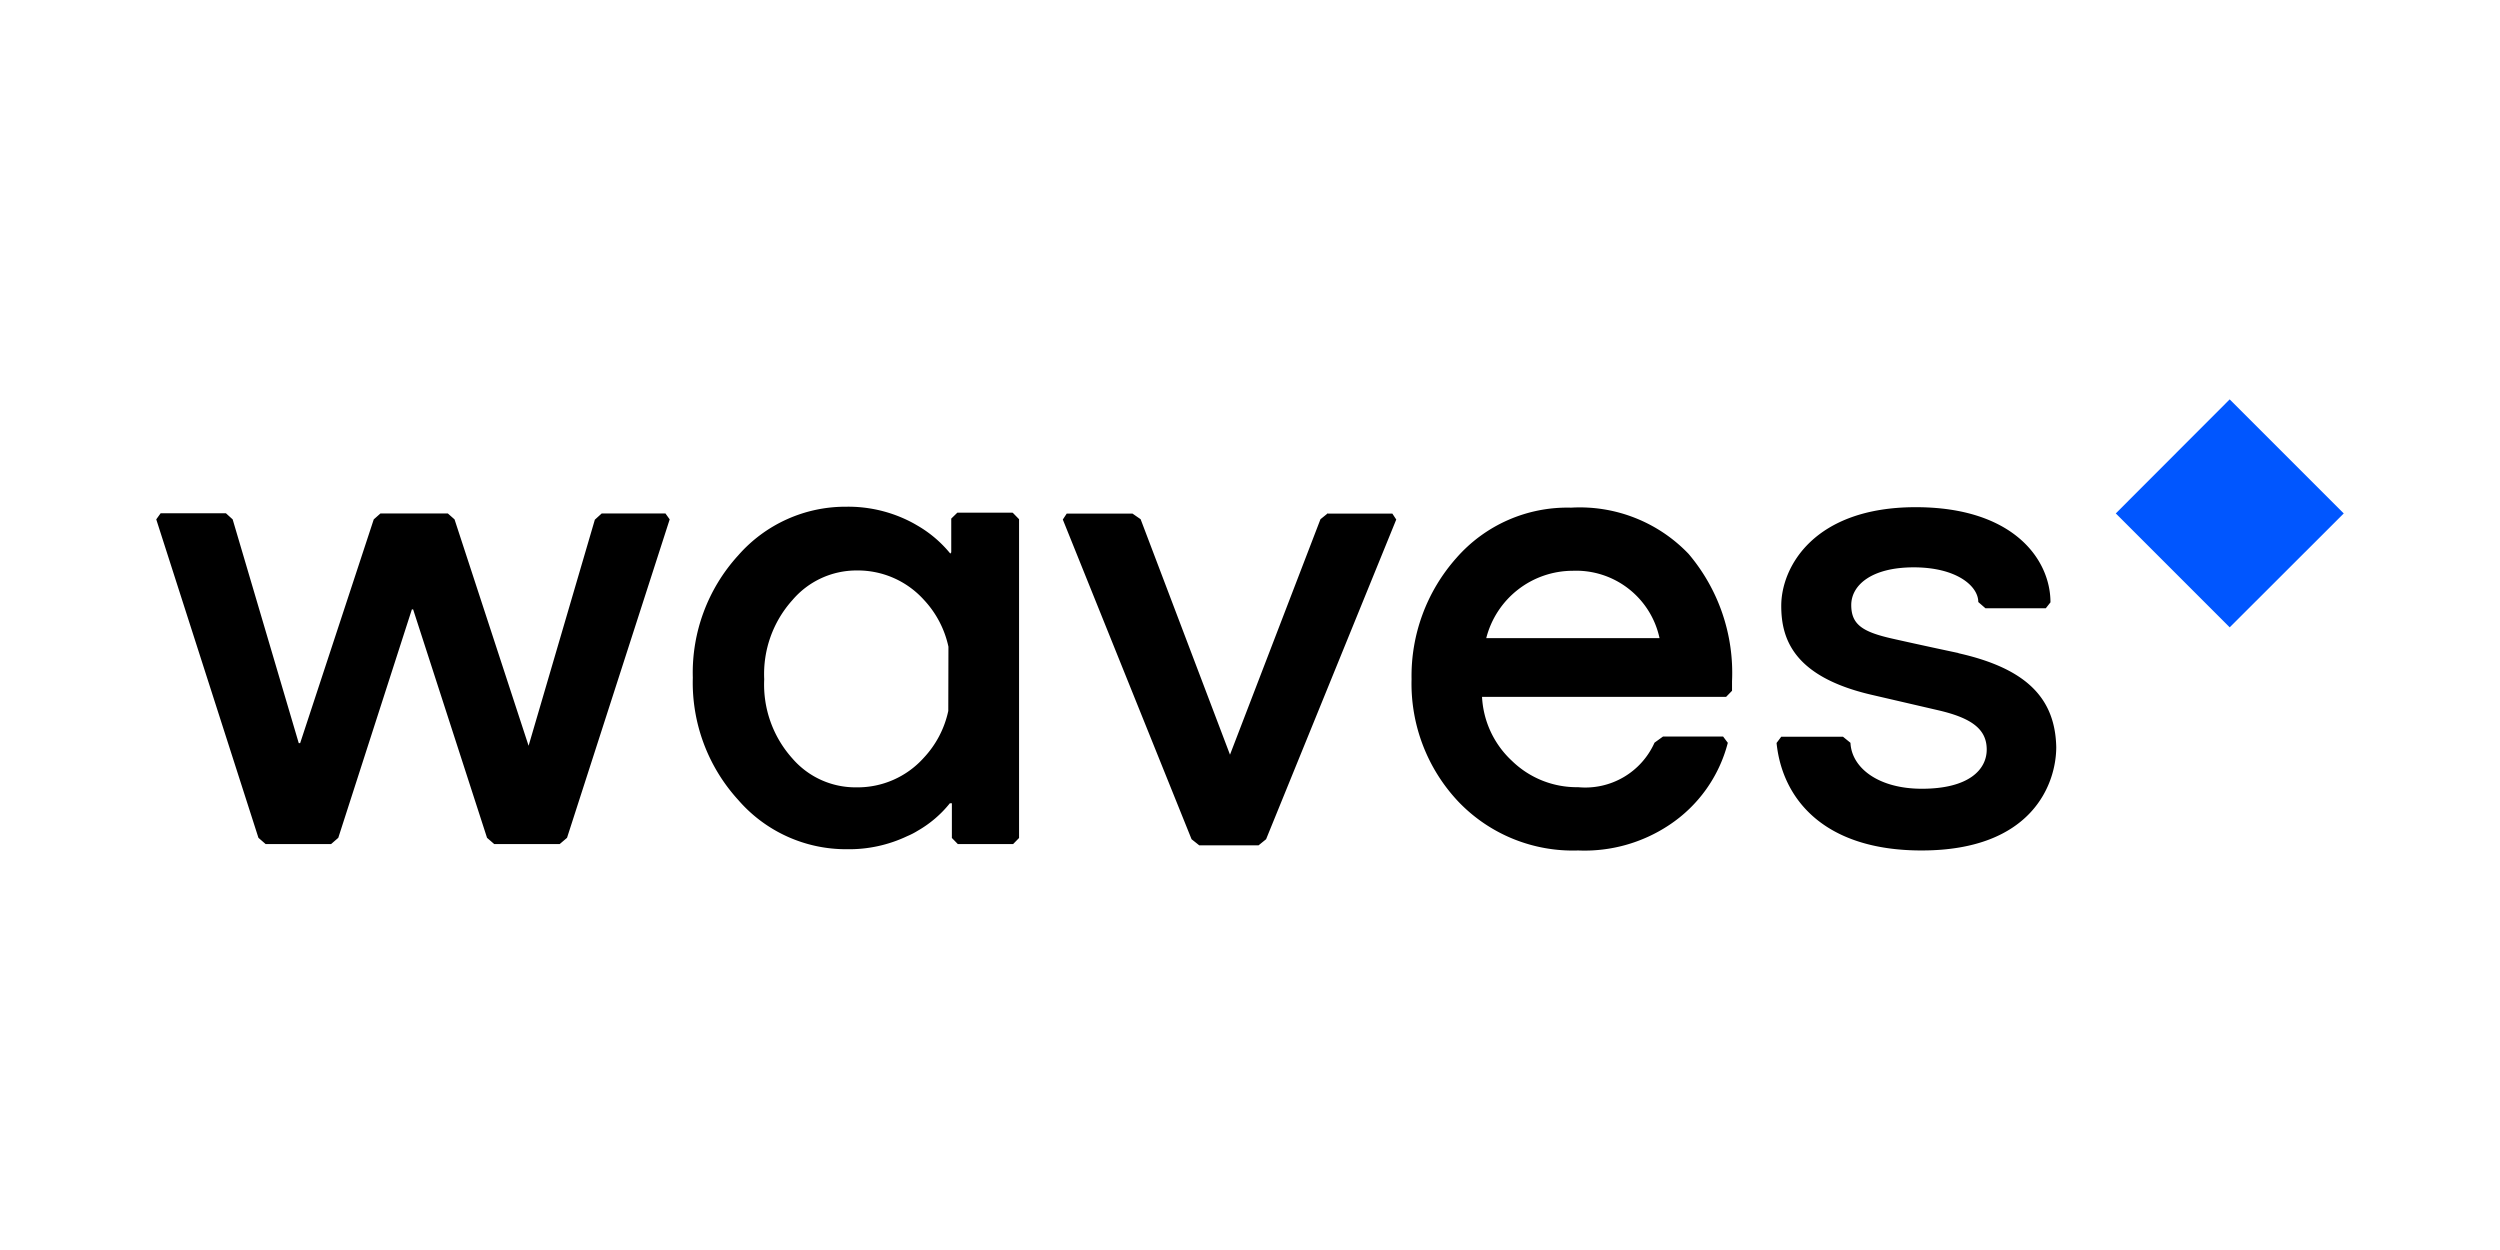 <svg id="Calque_1" data-name="Calque 1" xmlns="http://www.w3.org/2000/svg" viewBox="0 0 160 80"><defs><style>.cls-1{fill:#0056ff;}</style></defs><title>wavesdex</title><g id="wavesdex"><path d="M42.58,32.85l.28.39L36.29,53.62l-.47.4H31.63l-.46-.4L26.44,39h-.08L21.65,53.62l-.46.4H17l-.46-.4L10,33.24l.28-.39h4.18l.43.39,4.23,14.32h.09l4.71-14.32.43-.38h4.31l.43.38,4.74,14.49,4.24-14.47.44-.4h4.07Zm42.4,0-.47.38L78.72,48.3,73,33.23l-.52-.36H68.27l-.25.38,8.24,20.46.49.39h3.8l.48-.39,8.33-20.46-.25-.38H85Zm23.09,2.6a11.77,11.77,0,0,1,2.78,8.15v.61l-.38.39H94.85a6,6,0,0,0,1.92,4.1A5.94,5.94,0,0,0,101,50.38a4.85,4.85,0,0,0,4.89-2.85l.54-.39h3.85l.3.4a9,9,0,0,1-3.75,5.26A9.78,9.78,0,0,1,101,54.43a10.13,10.13,0,0,1-7.66-3.12,11,11,0,0,1-3-7.85,11.36,11.36,0,0,1,2.86-7.74,9.43,9.43,0,0,1,7.35-3.23A9.63,9.63,0,0,1,108.07,35.45Zm-1.86,5.39a5.46,5.46,0,0,0-5.56-4.31,5.72,5.72,0,0,0-5.53,4.31Zm-41.37-8,.38.39v20.4l-.38.39H61.3l-.38-.39V51.41h-.13a7.25,7.25,0,0,1-2.06,1.76,4.55,4.55,0,0,1-.66.34,8.67,8.67,0,0,1-3.88.84,9.12,9.12,0,0,1-6.94-3.15,11.14,11.14,0,0,1-2.91-7.83,11.14,11.14,0,0,1,2.91-7.83,9.12,9.12,0,0,1,6.9-3.11,8.74,8.74,0,0,1,3.9.85c.21.1.42.21.62.33a7.66,7.66,0,0,1,2.15,1.82l.06-.08V33.19l.39-.38H64.8ZM60.7,41.39a6.34,6.34,0,0,0-1.57-3,5.7,5.7,0,0,0-4.31-1.88,5.38,5.38,0,0,0-4.1,1.89,7.07,7.07,0,0,0-1.81,5.07,7.08,7.08,0,0,0,1.81,5.08,5.33,5.33,0,0,0,4.09,1.84,5.68,5.68,0,0,0,4.31-1.89,6.31,6.31,0,0,0,1.57-3Zm64.62.4s-2.32-.49-4.22-.92-2.62-.9-2.62-2.15,1.27-2.41,4-2.41,4.13,1.19,4.13,2.22l.46.4h3.86l.3-.38c0-2.76-2.39-6.09-8.62-6.09-6.52,0-8.61,3.83-8.61,6.31,0,2.08.75,4.52,5.75,5.69l4.31,1c2.15.5,3.09,1.22,3.09,2.51S126,50.48,123,50.48c-2.8,0-4.5-1.35-4.57-2.94l-.48-.39H114l-.3.4c.36,3.55,3,6.88,9.28,6.88,7.12,0,8.62-4.31,8.62-6.62-.07-3.05-1.81-5-6.24-6Z"/><path class="cls-1" d="M135.41,32.86l7.29-7.3,7.3,7.3-7.3,7.29Z"/></g></svg>